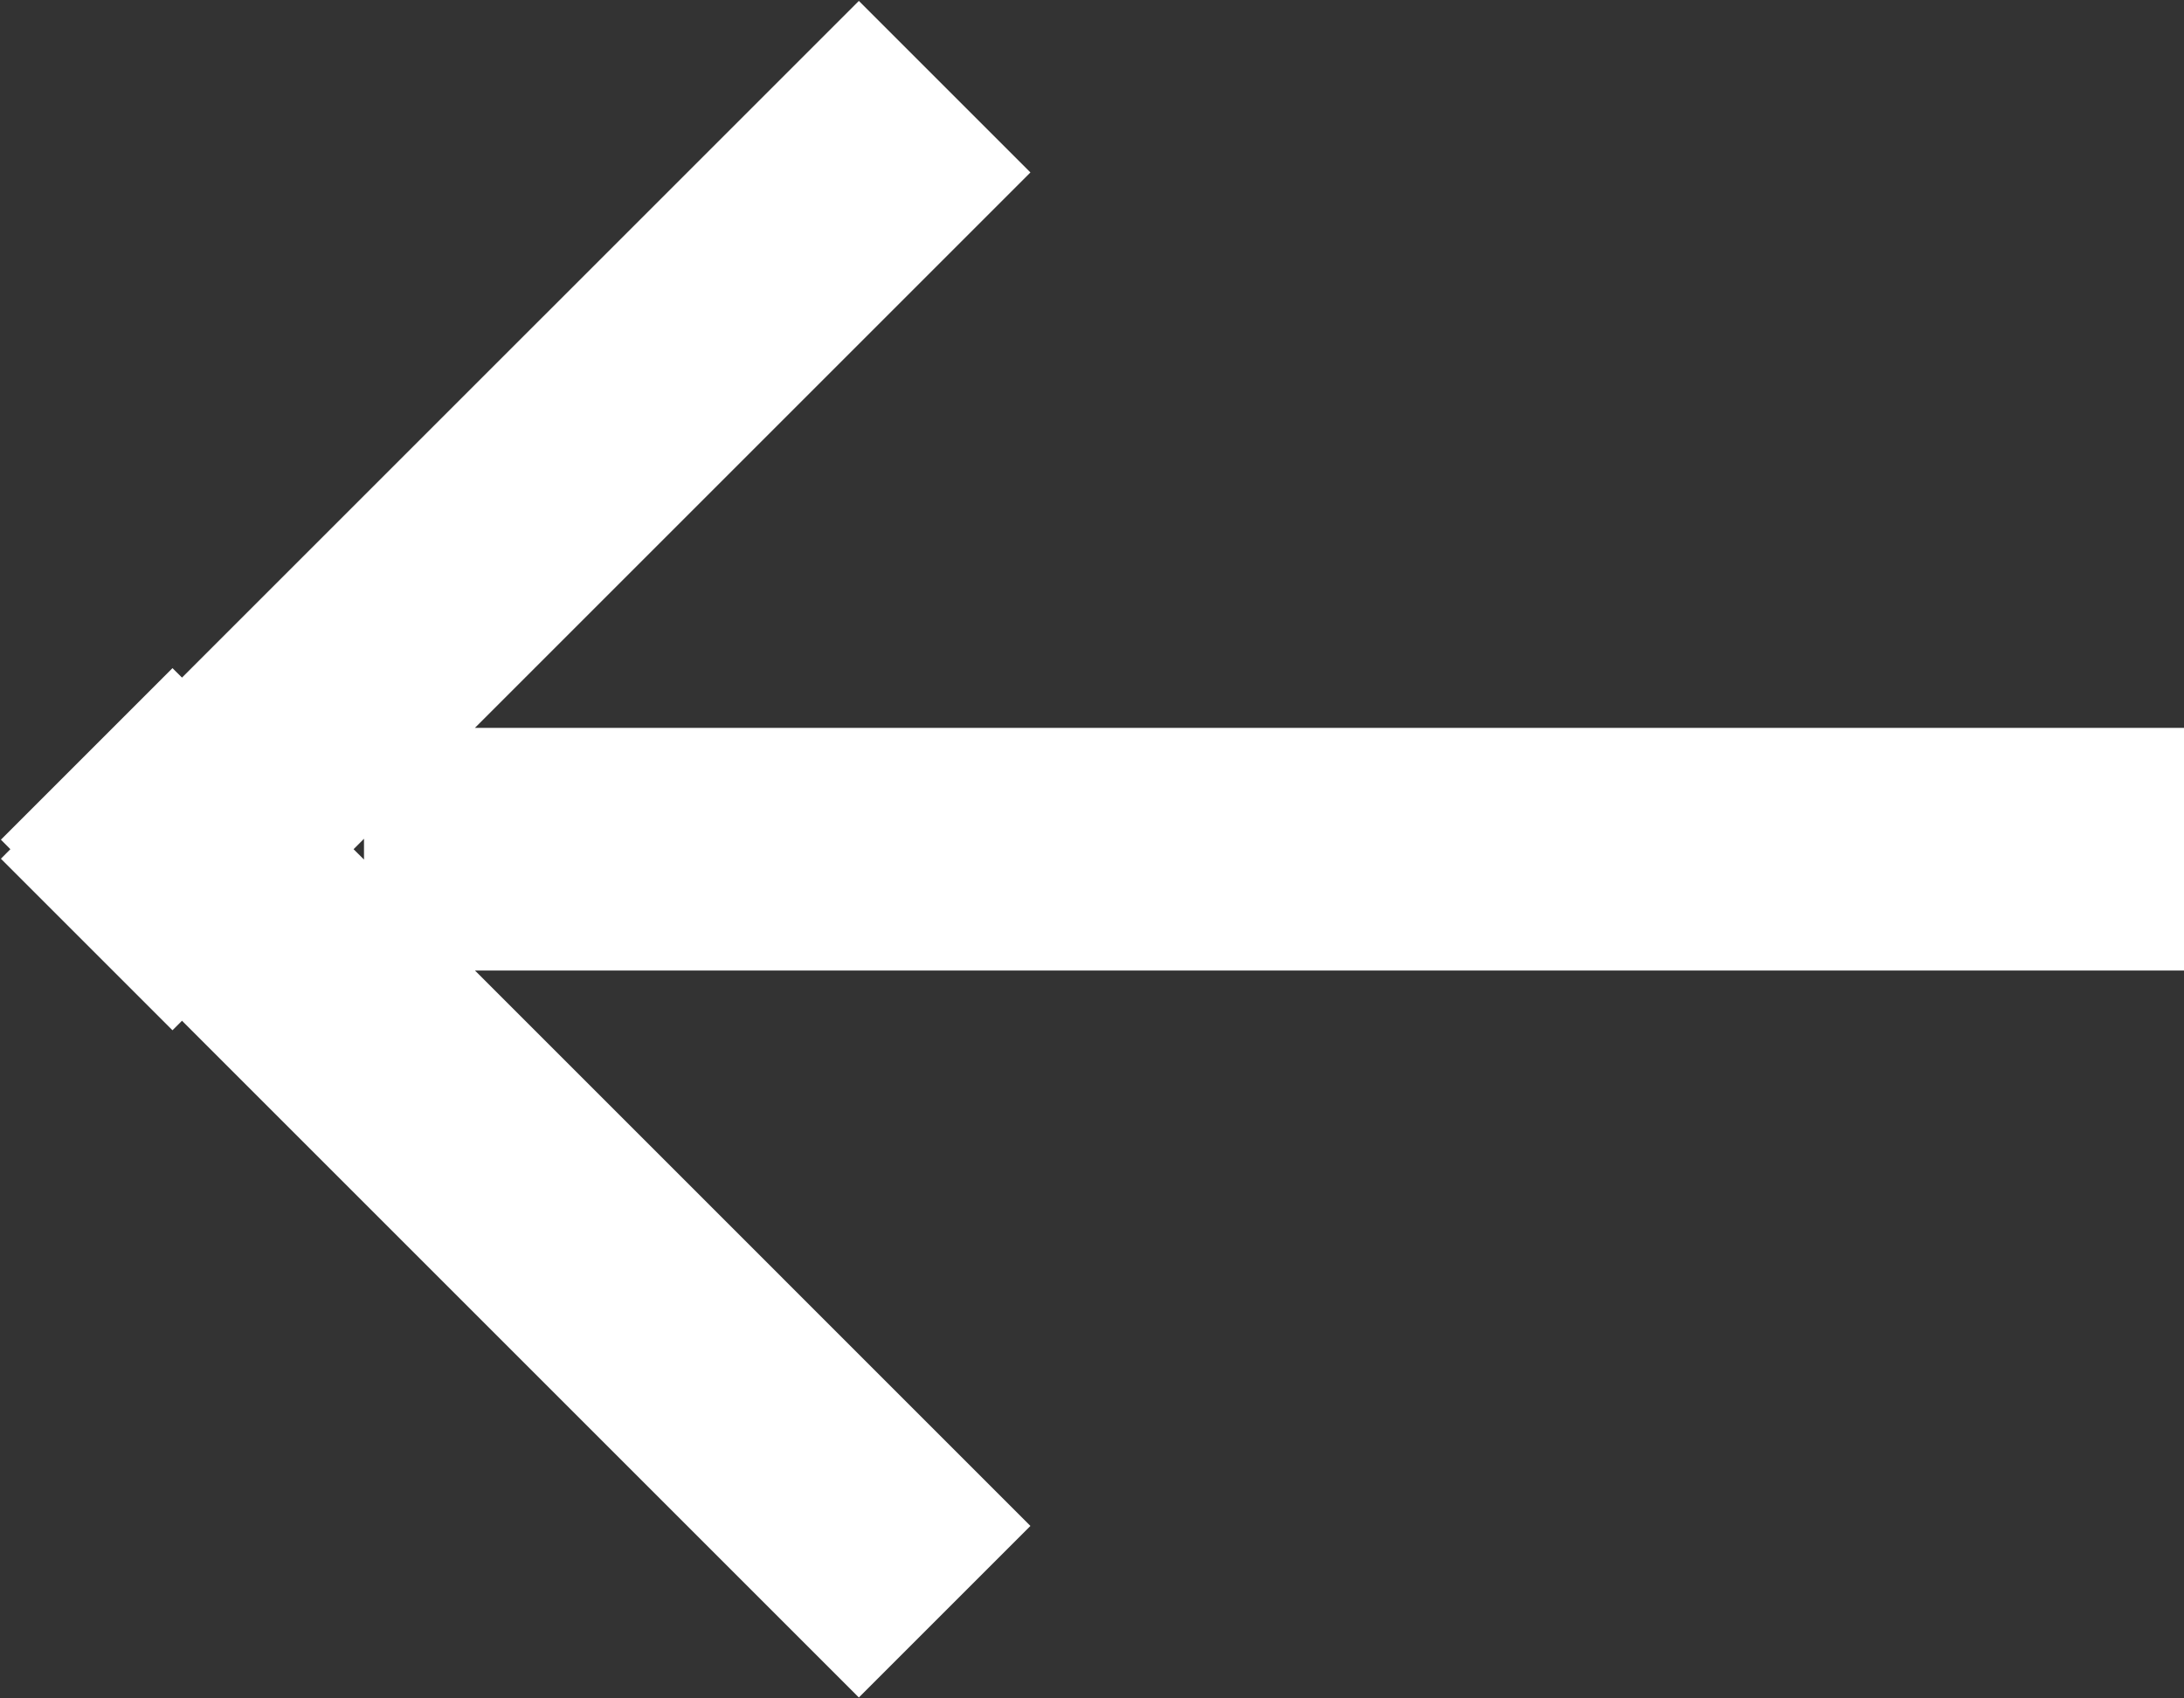 <svg width="36" height="28" viewBox="0 0 36 28" fill="none" xmlns="http://www.w3.org/2000/svg">
<rect x="0" y="0" width="36" height="28" fill="#333333" stroke="none"/>
<path fill-rule="evenodd" clip-rule="evenodd" d="M0.171 14L0.015 14.157L2.843 16.985L3 16.828L14.157 27.985L16.985 25.157L7.829 16H36V12H7.828L16.985 2.843L14.157 0.015L3 11.171L2.843 11.015L0.015 13.843L0.171 14ZM5.828 14L6 14.171V13.828L5.828 14Z" fill="white"/>
</svg>
